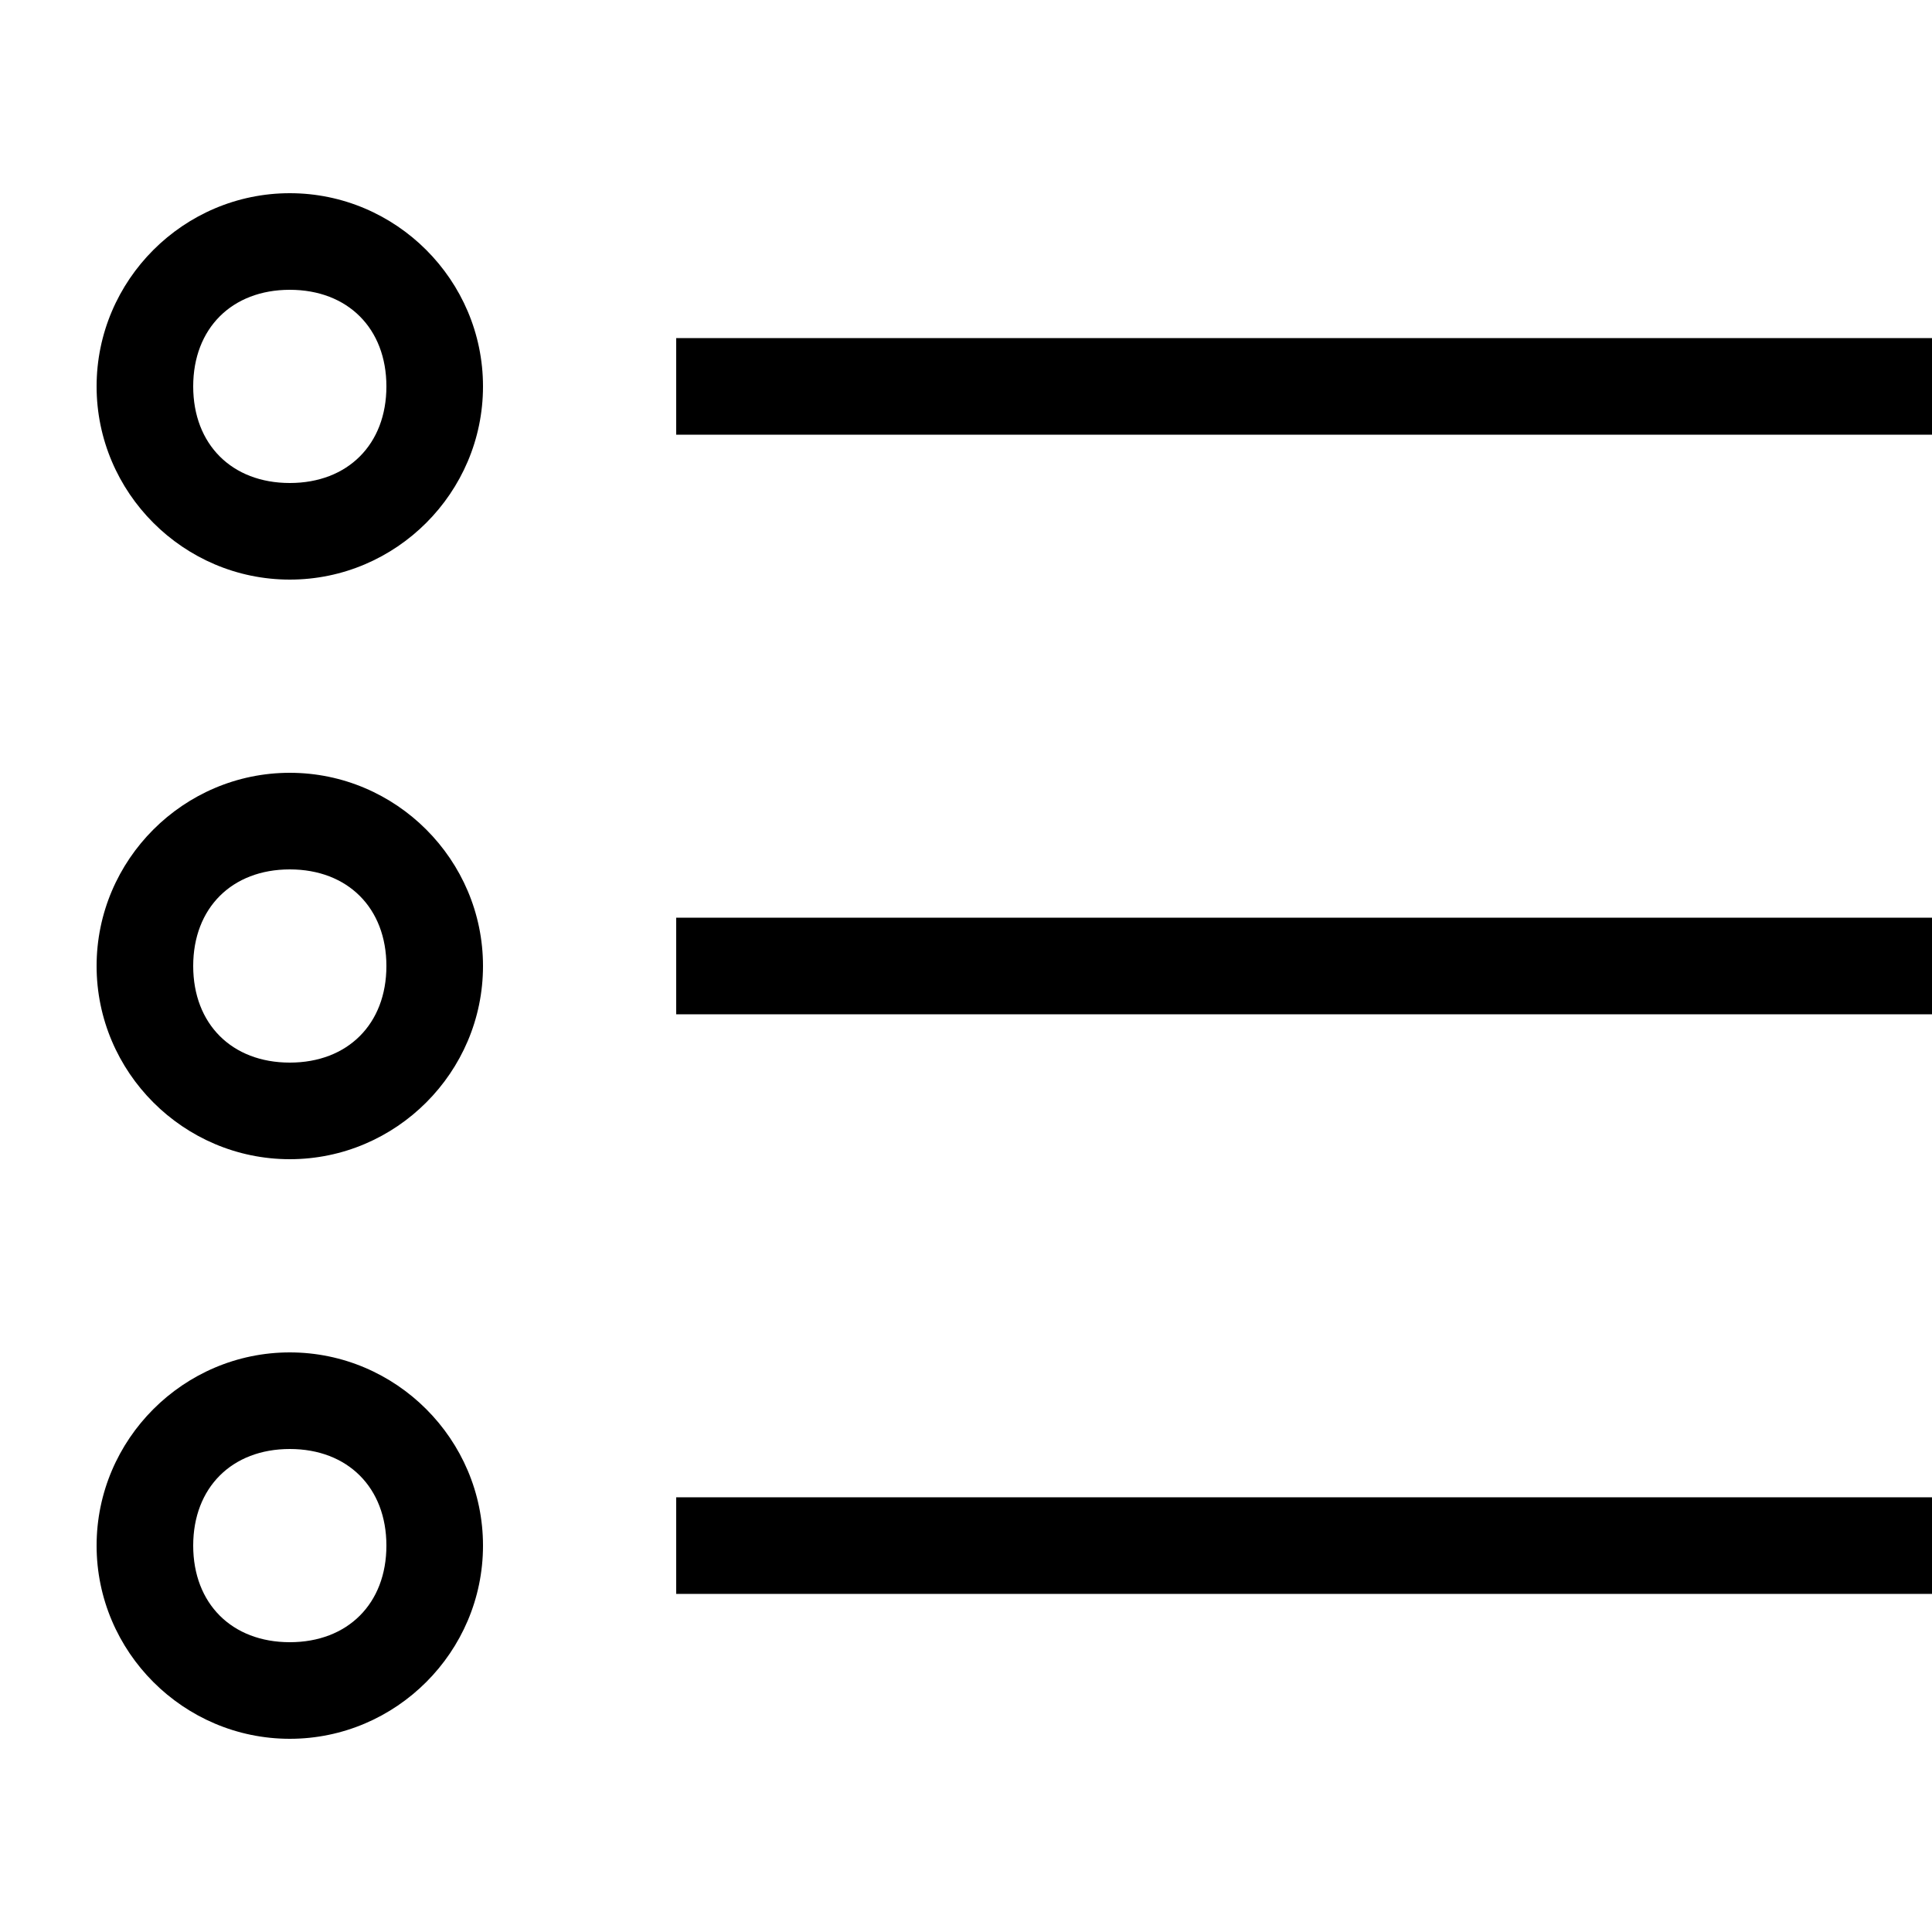 <?xml version="1.0" encoding="utf-8"?>
<!-- Generator: Adobe Illustrator 22.1.0, SVG Export Plug-In . SVG Version: 6.00 Build 0)  -->
<svg version="1.1" id="Слой_1" xmlns="http://www.w3.org/2000/svg" xmlns:xlink="http://www.w3.org/1999/xlink" x="0px" y="0px"
	 viewBox="0 0 20 20" style="enable-background:new 0 0 20 20;" xml:space="preserve">
<path d="M3,6C1.9,6,1,5.1,1,4s0.9-2,2-2s2,0.9,2,2S4.1,6,3,6z M3,3C2.4,3,2,3.4,2,4s0.4,1,1,1s1-0.4,1-1S3.6,3,3,3z"/>
<rect x="7" y="3.5" width="13" height="1"/>
<path d="M3,12c-1.1,0-2-0.9-2-2s0.9-2,2-2s2,0.9,2,2S4.1,12,3,12z M3,9c-0.6,0-1,0.4-1,1s0.4,1,1,1s1-0.4,1-1S3.6,9,3,9z"/>
<rect x="7" y="9.5" width="13" height="1"/>
<path d="M3,18c-1.1,0-2-0.9-2-2s0.9-2,2-2s2,0.9,2,2S4.1,18,3,18z M3,15c-0.6,0-1,0.4-1,1s0.4,1,1,1s1-0.4,1-1S3.6,15,3,15z"/>
<rect x="7" y="15.5" width="13" height="1"/>
</svg>
